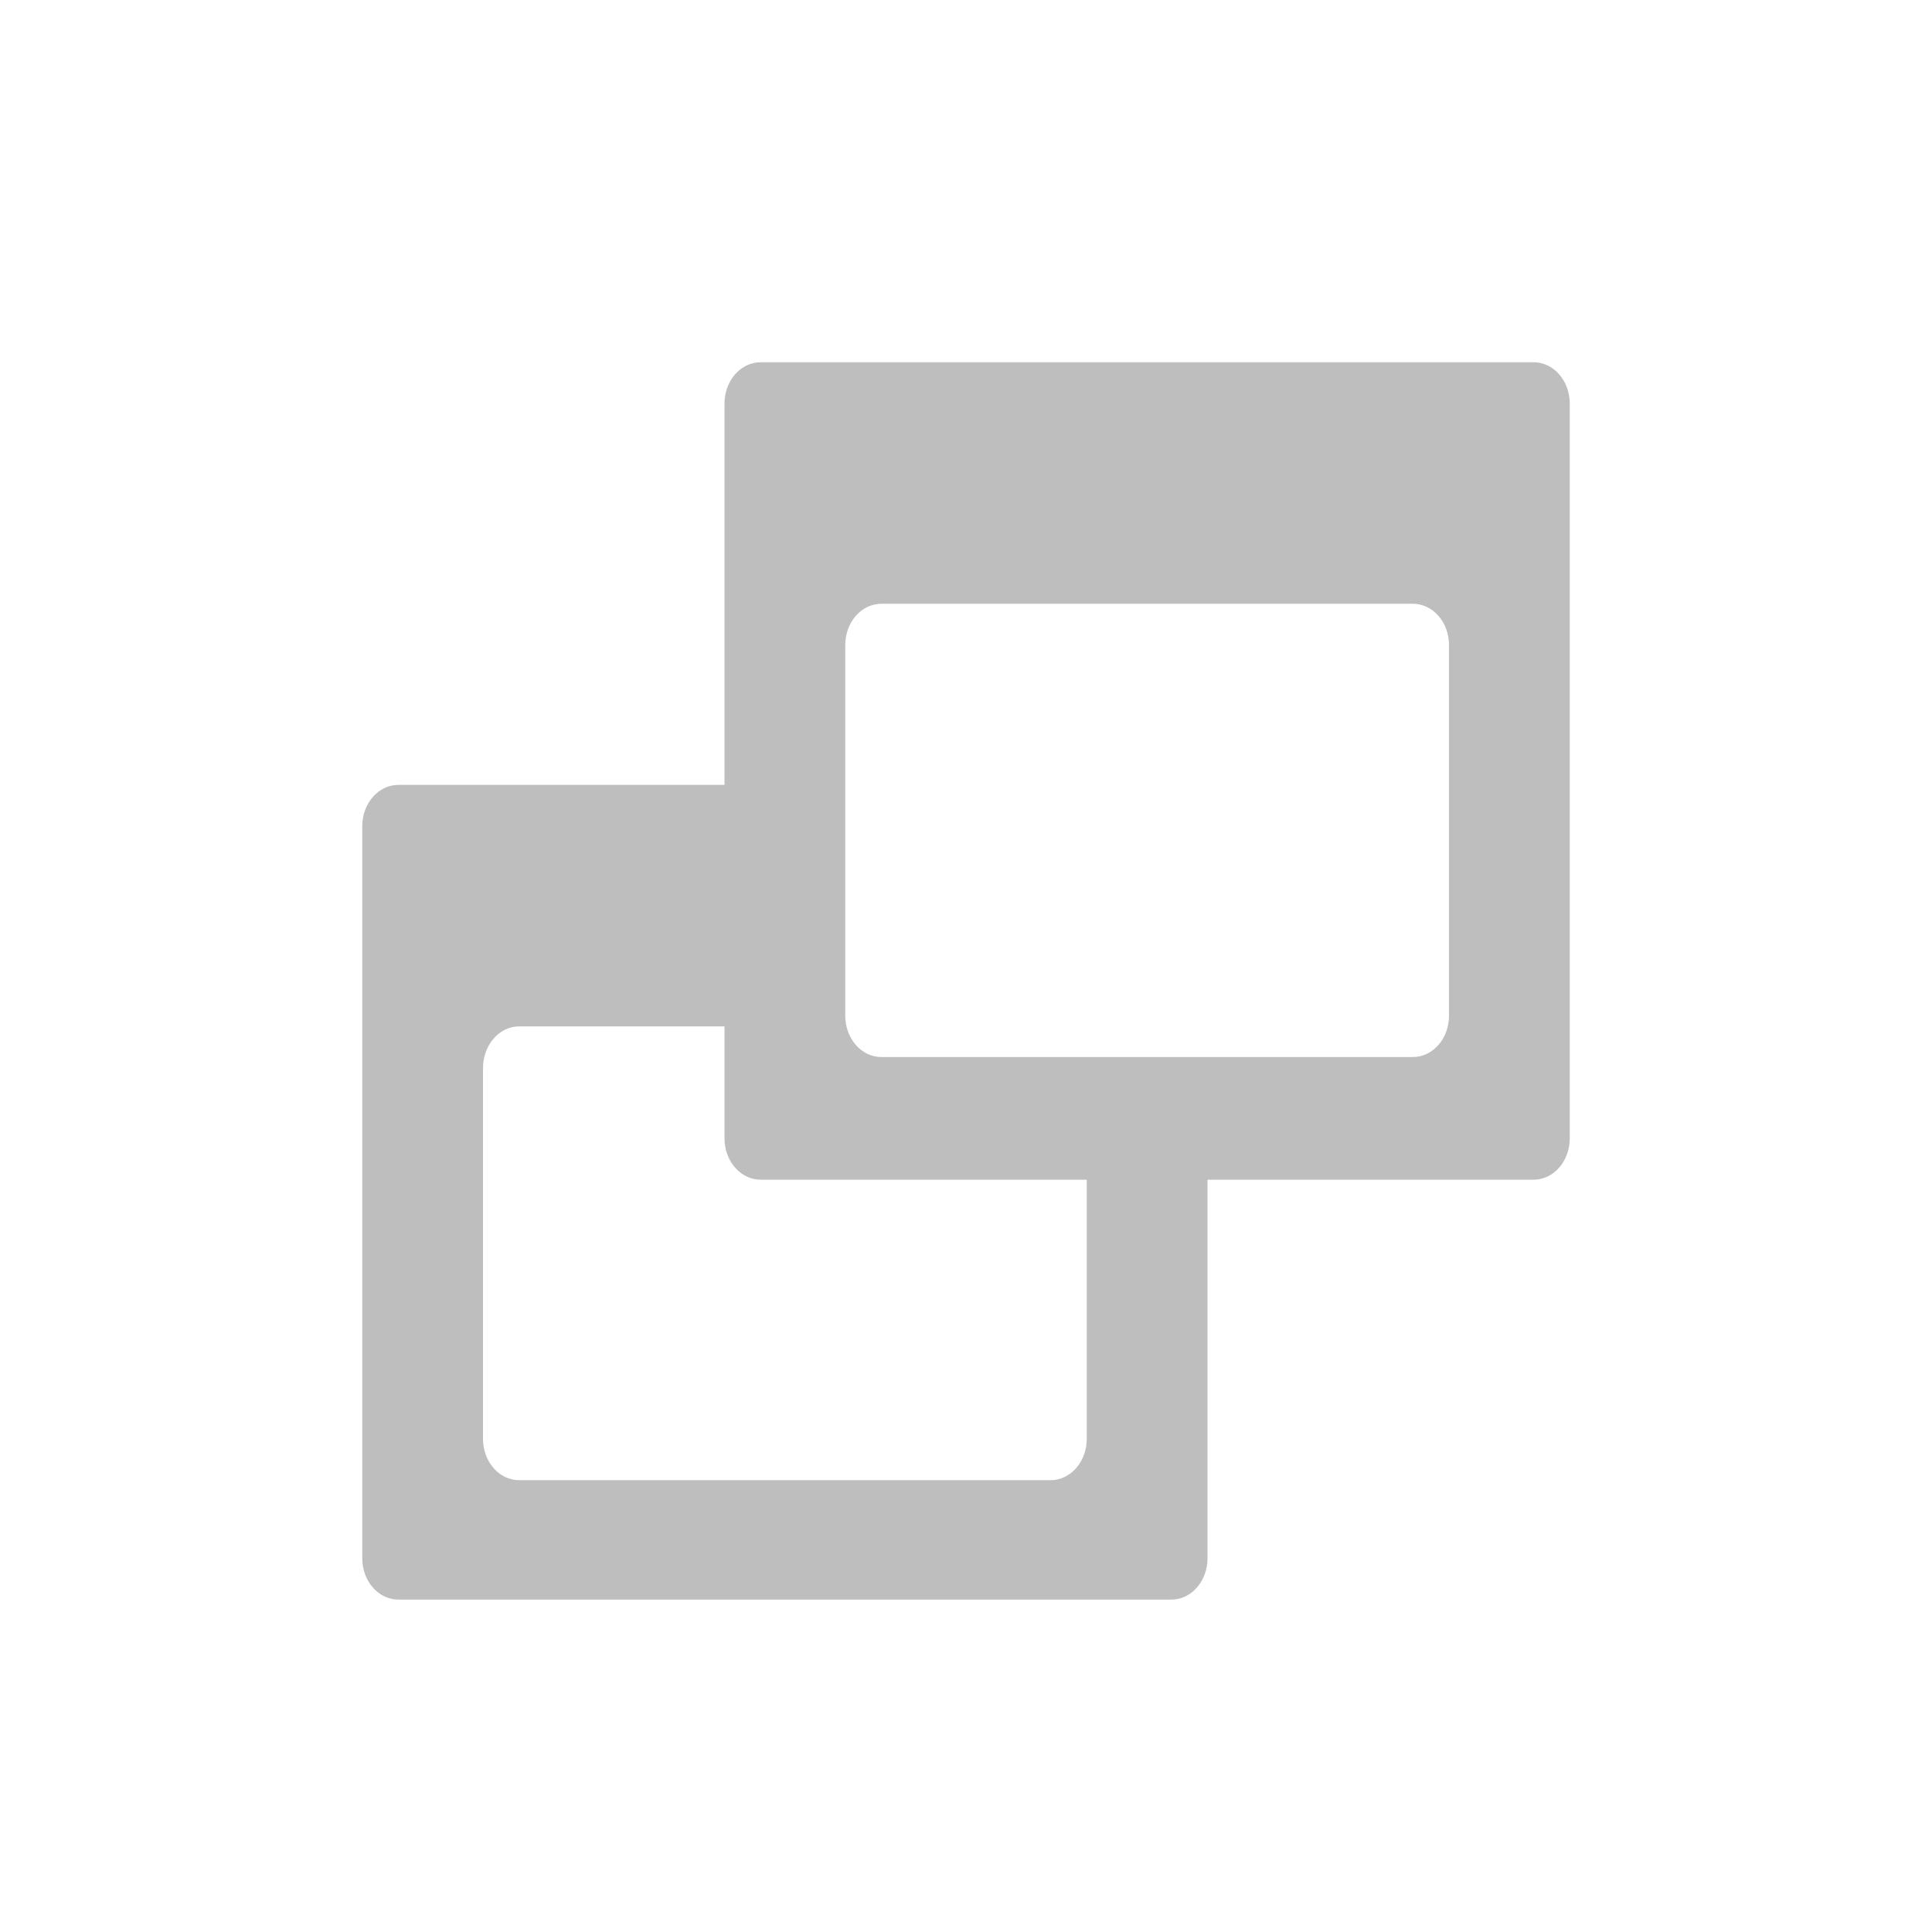 <?xml version="1.0" encoding="UTF-8" standalone="no"?>
<svg
   xmlns:dc="http://purl.org/dc/elements/1.1/"
   xmlns:cc="http://creativecommons.org/ns#"
   xmlns:rdf="http://www.w3.org/1999/02/22-rdf-syntax-ns#"
   xmlns:svg="http://www.w3.org/2000/svg"
   xmlns="http://www.w3.org/2000/svg"
   xmlns:sodipodi="http://sodipodi.sourceforge.net/DTD/sodipodi-0.dtd"
   xmlns:inkscape="http://www.inkscape.org/namespaces/inkscape"
   enable-background="new 0 0 32 32"
   height="64"
   id="Layer_1"
   version="1.1"
   viewBox="0 0 64 64"
   width="64"
   xml:space="preserve"
   inkscape:version="0.91 r13725"
   sodipodi:docname="view-window-spread-symbolic.svg"><defs
     id="defs10" /><sodipodi:namedview
     pagecolor="#ffffff"
     bordercolor="#666666"
     borderopacity="1"
     objecttolerance="10"
     gridtolerance="10"
     guidetolerance="10"
     inkscape:pageopacity="0"
     inkscape:pageshadow="2"
     inkscape:window-width="1366"
     inkscape:window-height="697"
     id="namedview8"
     showgrid="true"
     inkscape:zoom="16"
     inkscape:cx="20.931553"
     inkscape:cy="36.933912"
     inkscape:window-x="0"
     inkscape:window-y="32"
     inkscape:window-maximized="1"
     inkscape:current-layer="Layer_1"
     showguides="true"
     inkscape:guide-bbox="true"><inkscape:grid
       type="xygrid"
       id="grid2991"
       empspacing="5"
       visible="true"
       enabled="true"
       snapvisiblegridlinesonly="true" /><sodipodi:guide
       position="12,12"
       orientation="0,1"
       id="guide4156"
       inkscape:label=""
       inkscape:color="rgb(0,0,255)" /><sodipodi:guide
       position="-45,25"
       orientation="1,0"
       id="guide4158" /><sodipodi:guide
       position="0,52"
       orientation="0,1"
       id="guide4160"
       inkscape:label=""
       inkscape:color="rgb(0,0,255)" /><sodipodi:guide
       position="12,0"
       orientation="1,0"
       id="guide4226"
       inkscape:label=""
       inkscape:color="rgb(0,0,255)" /><sodipodi:guide
       position="52,0"
       orientation="1,0"
       id="guide4228"
       inkscape:label=""
       inkscape:color="rgb(0,0,255)" /></sodipodi:namedview><g
     id="Layer_1-2"
     transform="matrix(0.5,0,0,0.5,0,48)" /><path
     style="opacity:1;fill:#bebebe;fill-opacity:1;stroke:none;stroke-opacity:1"
     d="M 50.801,12 C 51.466,12 52,12.611 52,13.371 l 0,24.337 c 0,0.76 -0.534,1.371 -1.199,1.371 l -25.602,0 C 24.534,39.079 24,38.468 24,37.708 L 24,13.371 C 24,12.611 24.534,12 25.199,12 Z m -4,8 -17.602,0 C 28.534,20 28,20.611 28,21.371 l 0,12.274 c 0,0.76 0.534,1.371 1.199,1.371 l 17.602,0 C 47.466,35.016 48,34.405 48,33.645 L 48,21.371 C 48,20.611 47.466,20 46.801,20 Z"
     id="rect4260"
     inkscape:connector-curvature="0"
     sodipodi:nodetypes="ssssssssssssssssss" /><path
     style="opacity:1;fill:#bebebe;fill-opacity:1;stroke:none;stroke-opacity:1"
     d="m 26,26 0,8 -8.801,0 C 16.534,34 16,34.622 16,35.382 l 0,12.28 c 0,0.76 0.534,1.371 1.199,1.371 l 17.602,0 C 35.466,49.033 36,48.422 36,47.662 L 36,35.956 40,36 40,51.618 c 0,0.76 -0.534,1.371 -1.199,1.371 l -25.602,0 C 12.534,52.989 12,52.377 12,51.618 l 0,-24.247 C 12,26.611 12.534,26 13.199,26 Z"
     id="rect4260-2"
     inkscape:connector-curvature="0"
     sodipodi:nodetypes="ccssssssccssssssc" /></svg>